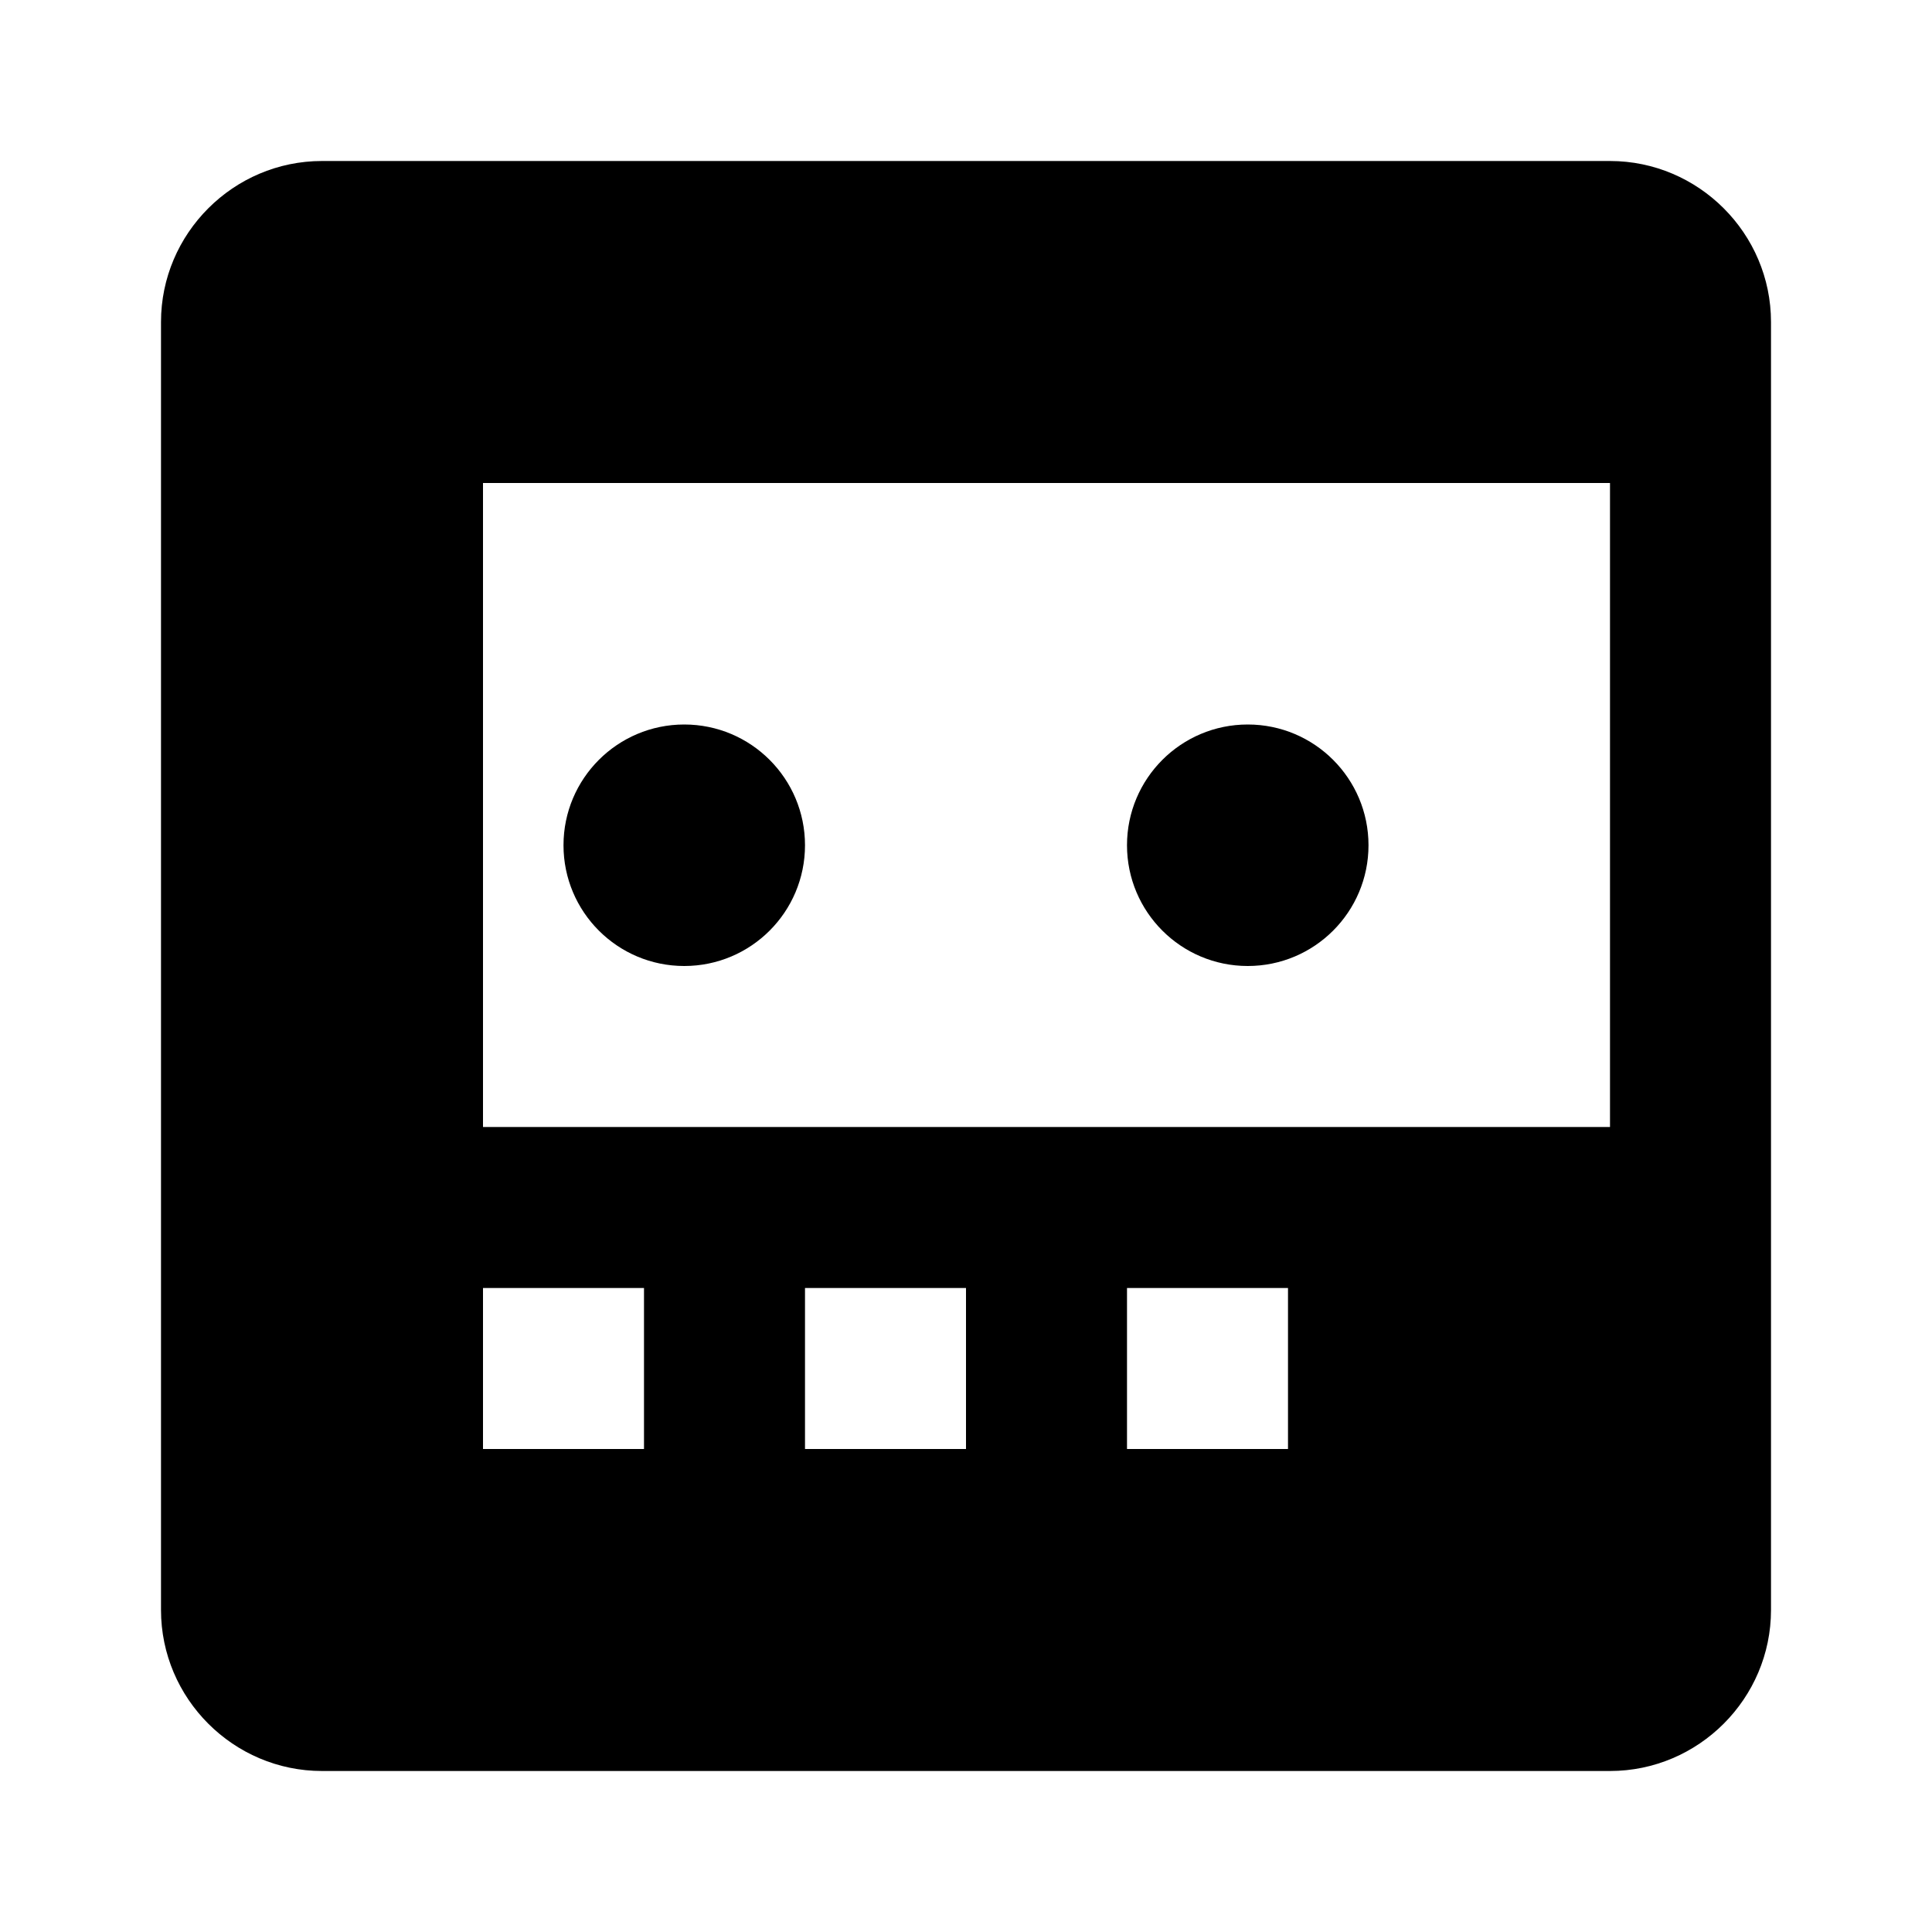 <svg xmlns="http://www.w3.org/2000/svg" viewBox="0 0 24 24" fill="currentColor" width="40" height="40">
  <path d="M20 2H4c-1.1 0-2 .9-2 2v16c0 1.1.9 2 2 2h16c1.1 0 2-.9 2-2V4c0-1.1-.9-2-2-2zM8 18H6v-2h2v2zm4 0h-2v-2h2v2zm4 0h-2v-2h2v2zm2-4H6V6h14v8z"/>
  <circle cx="8.5" cy="10.5" r="1.5"/>
  <circle cx="15.5" cy="10.5" r="1.5"/>
</svg>